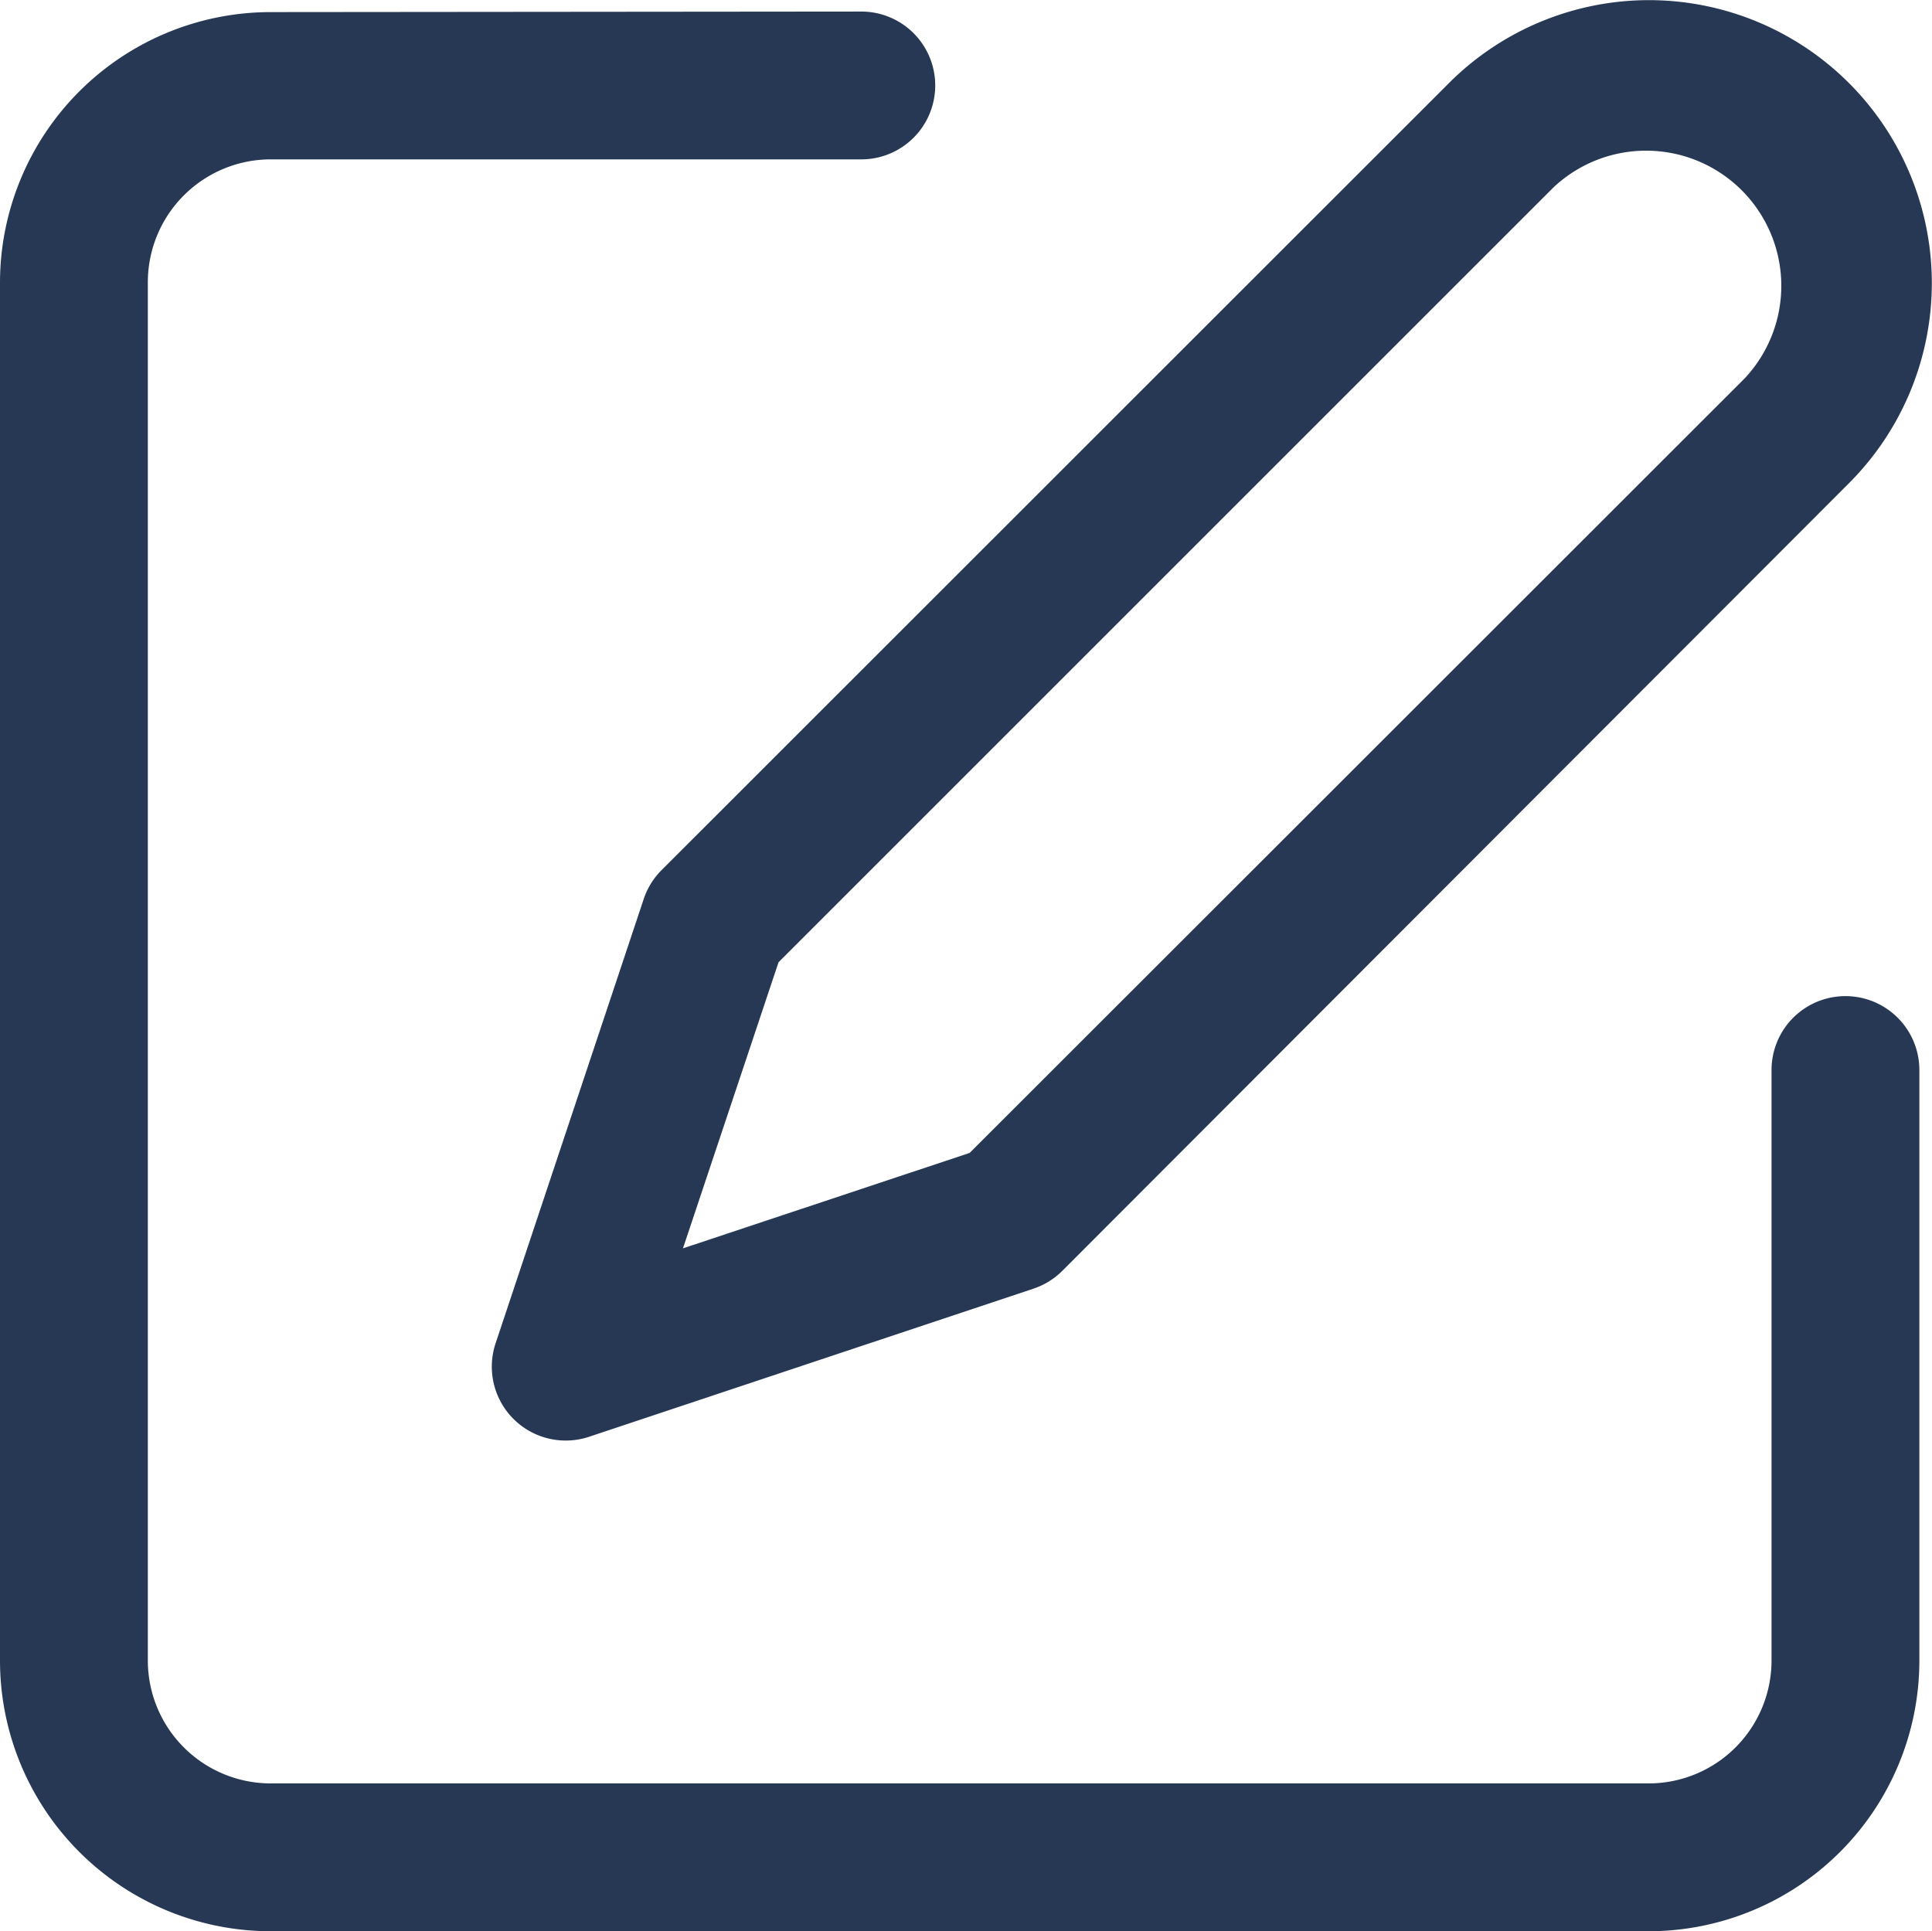 <svg xmlns="http://www.w3.org/2000/svg" width="14.376" height="14.373" viewBox="0 0 14.376 14.373">
  <path id="edit" d="M11.56,2.393a1.006,1.006,0,0,1,1.422,1.422h0L7.215,9.579l-2.133.71L5.793,8.16ZM12.271,1a2.106,2.106,0,0,0-1.489.617L4.923,7.474a.55.55,0,0,0-.133.215l-1.1,3.3a.55.55,0,0,0,.7.7l3.3-1.1a.55.55,0,0,0,.215-.133L13.76,4.593h0A2.106,2.106,0,0,0,12.271,1ZM2.015,1.089A2.015,2.015,0,0,0,0,3.1V13.356a2.015,2.015,0,0,0,2.015,2.015H12.267a2.015,2.015,0,0,0,2.015-2.015V8.962a.55.55,0,1,0-1.1,0v4.394a.915.915,0,0,1-.915.915H2.015a.915.915,0,0,1-.915-.915V3.1a.915.915,0,0,1,.915-.915H6.409a.55.55,0,1,0,0-1.1Z" transform="translate(0 -0.999)" fill="#263854" fill-rule="evenodd"/>
</svg>
